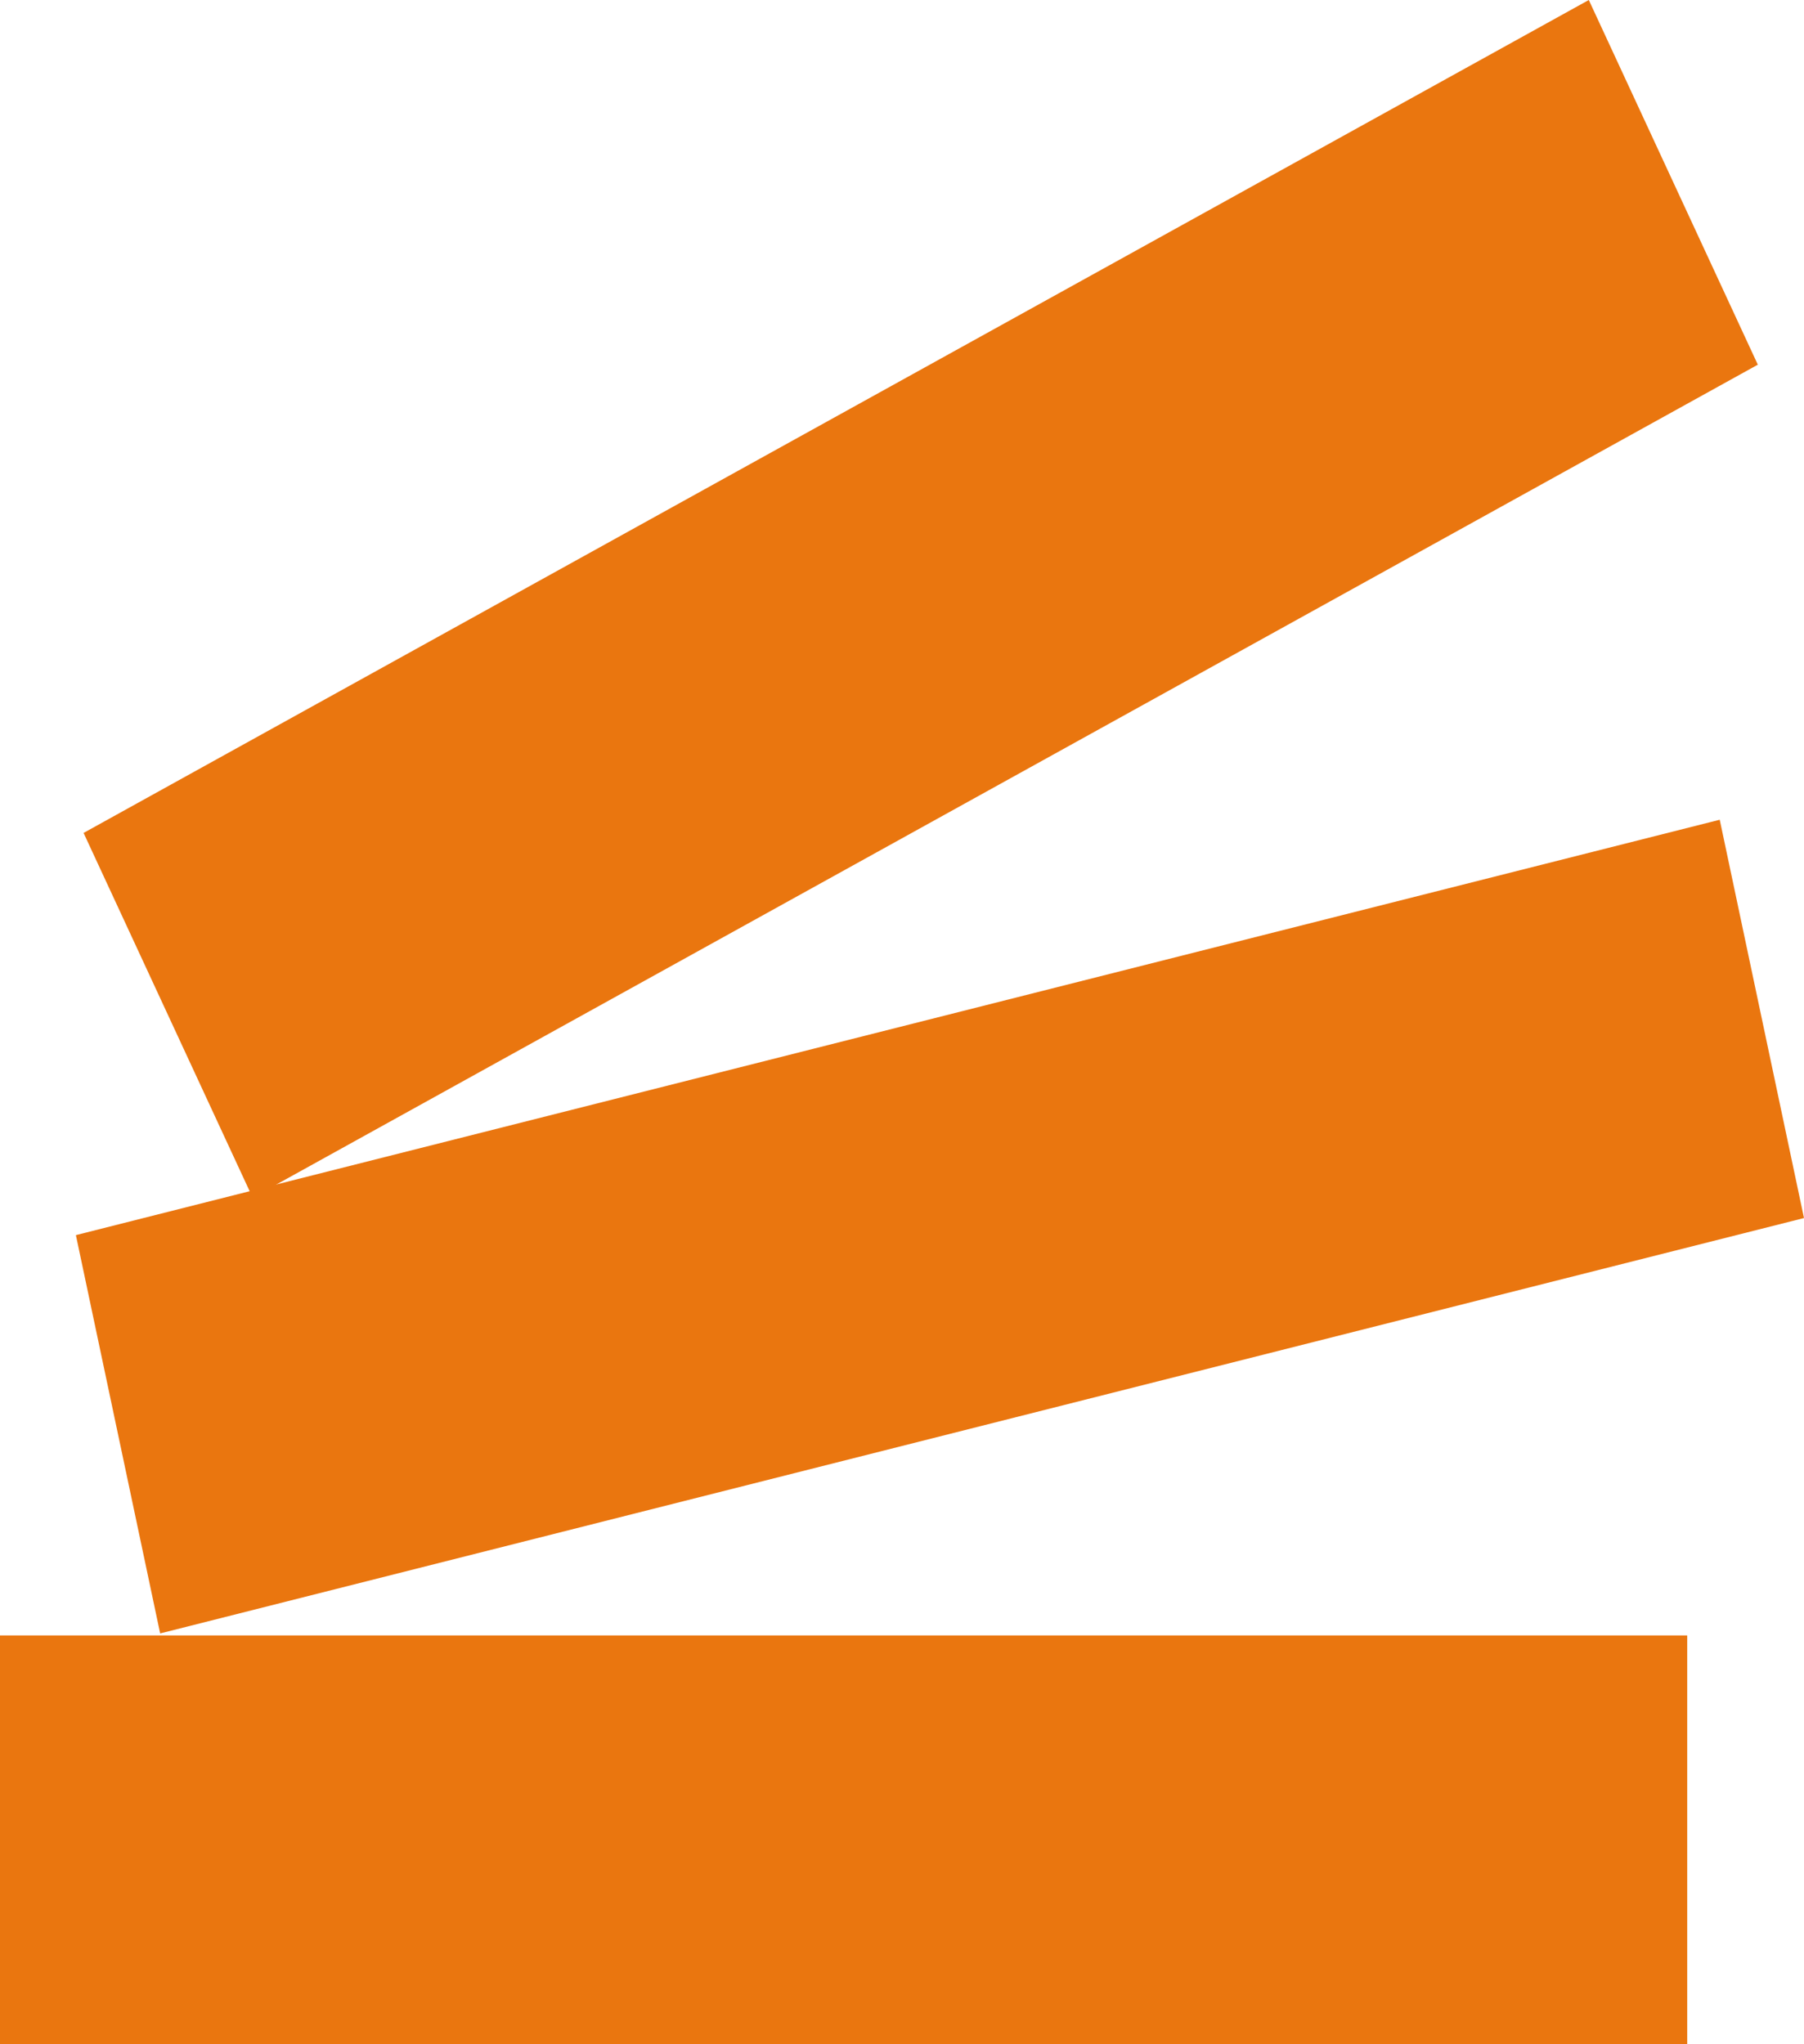 <svg width="45" height="51" viewBox="0 0 45 51" fill="none" xmlns="http://www.w3.org/2000/svg">
<g clip-path="url(#clip0_1041_1698)">
<path d="M42.898 20.451L1.893 30.814L3.995 40.751L45 30.388L42.898 20.451Z" fill="#EA760F"/>
<path d="M42.087 40.801H0V51H42.087V40.801Z" fill="#EA760F"/>
<path d="M39.632 -0L2.085 20.78L6.302 29.879L43.848 9.098L39.632 -0Z" fill="#EA760F"/>
</g>
<defs>
<clipPath id="clip0_1041_1698">
<rect width="45" height="51" fill="white"/>
</clipPath>
</defs>
</svg>

